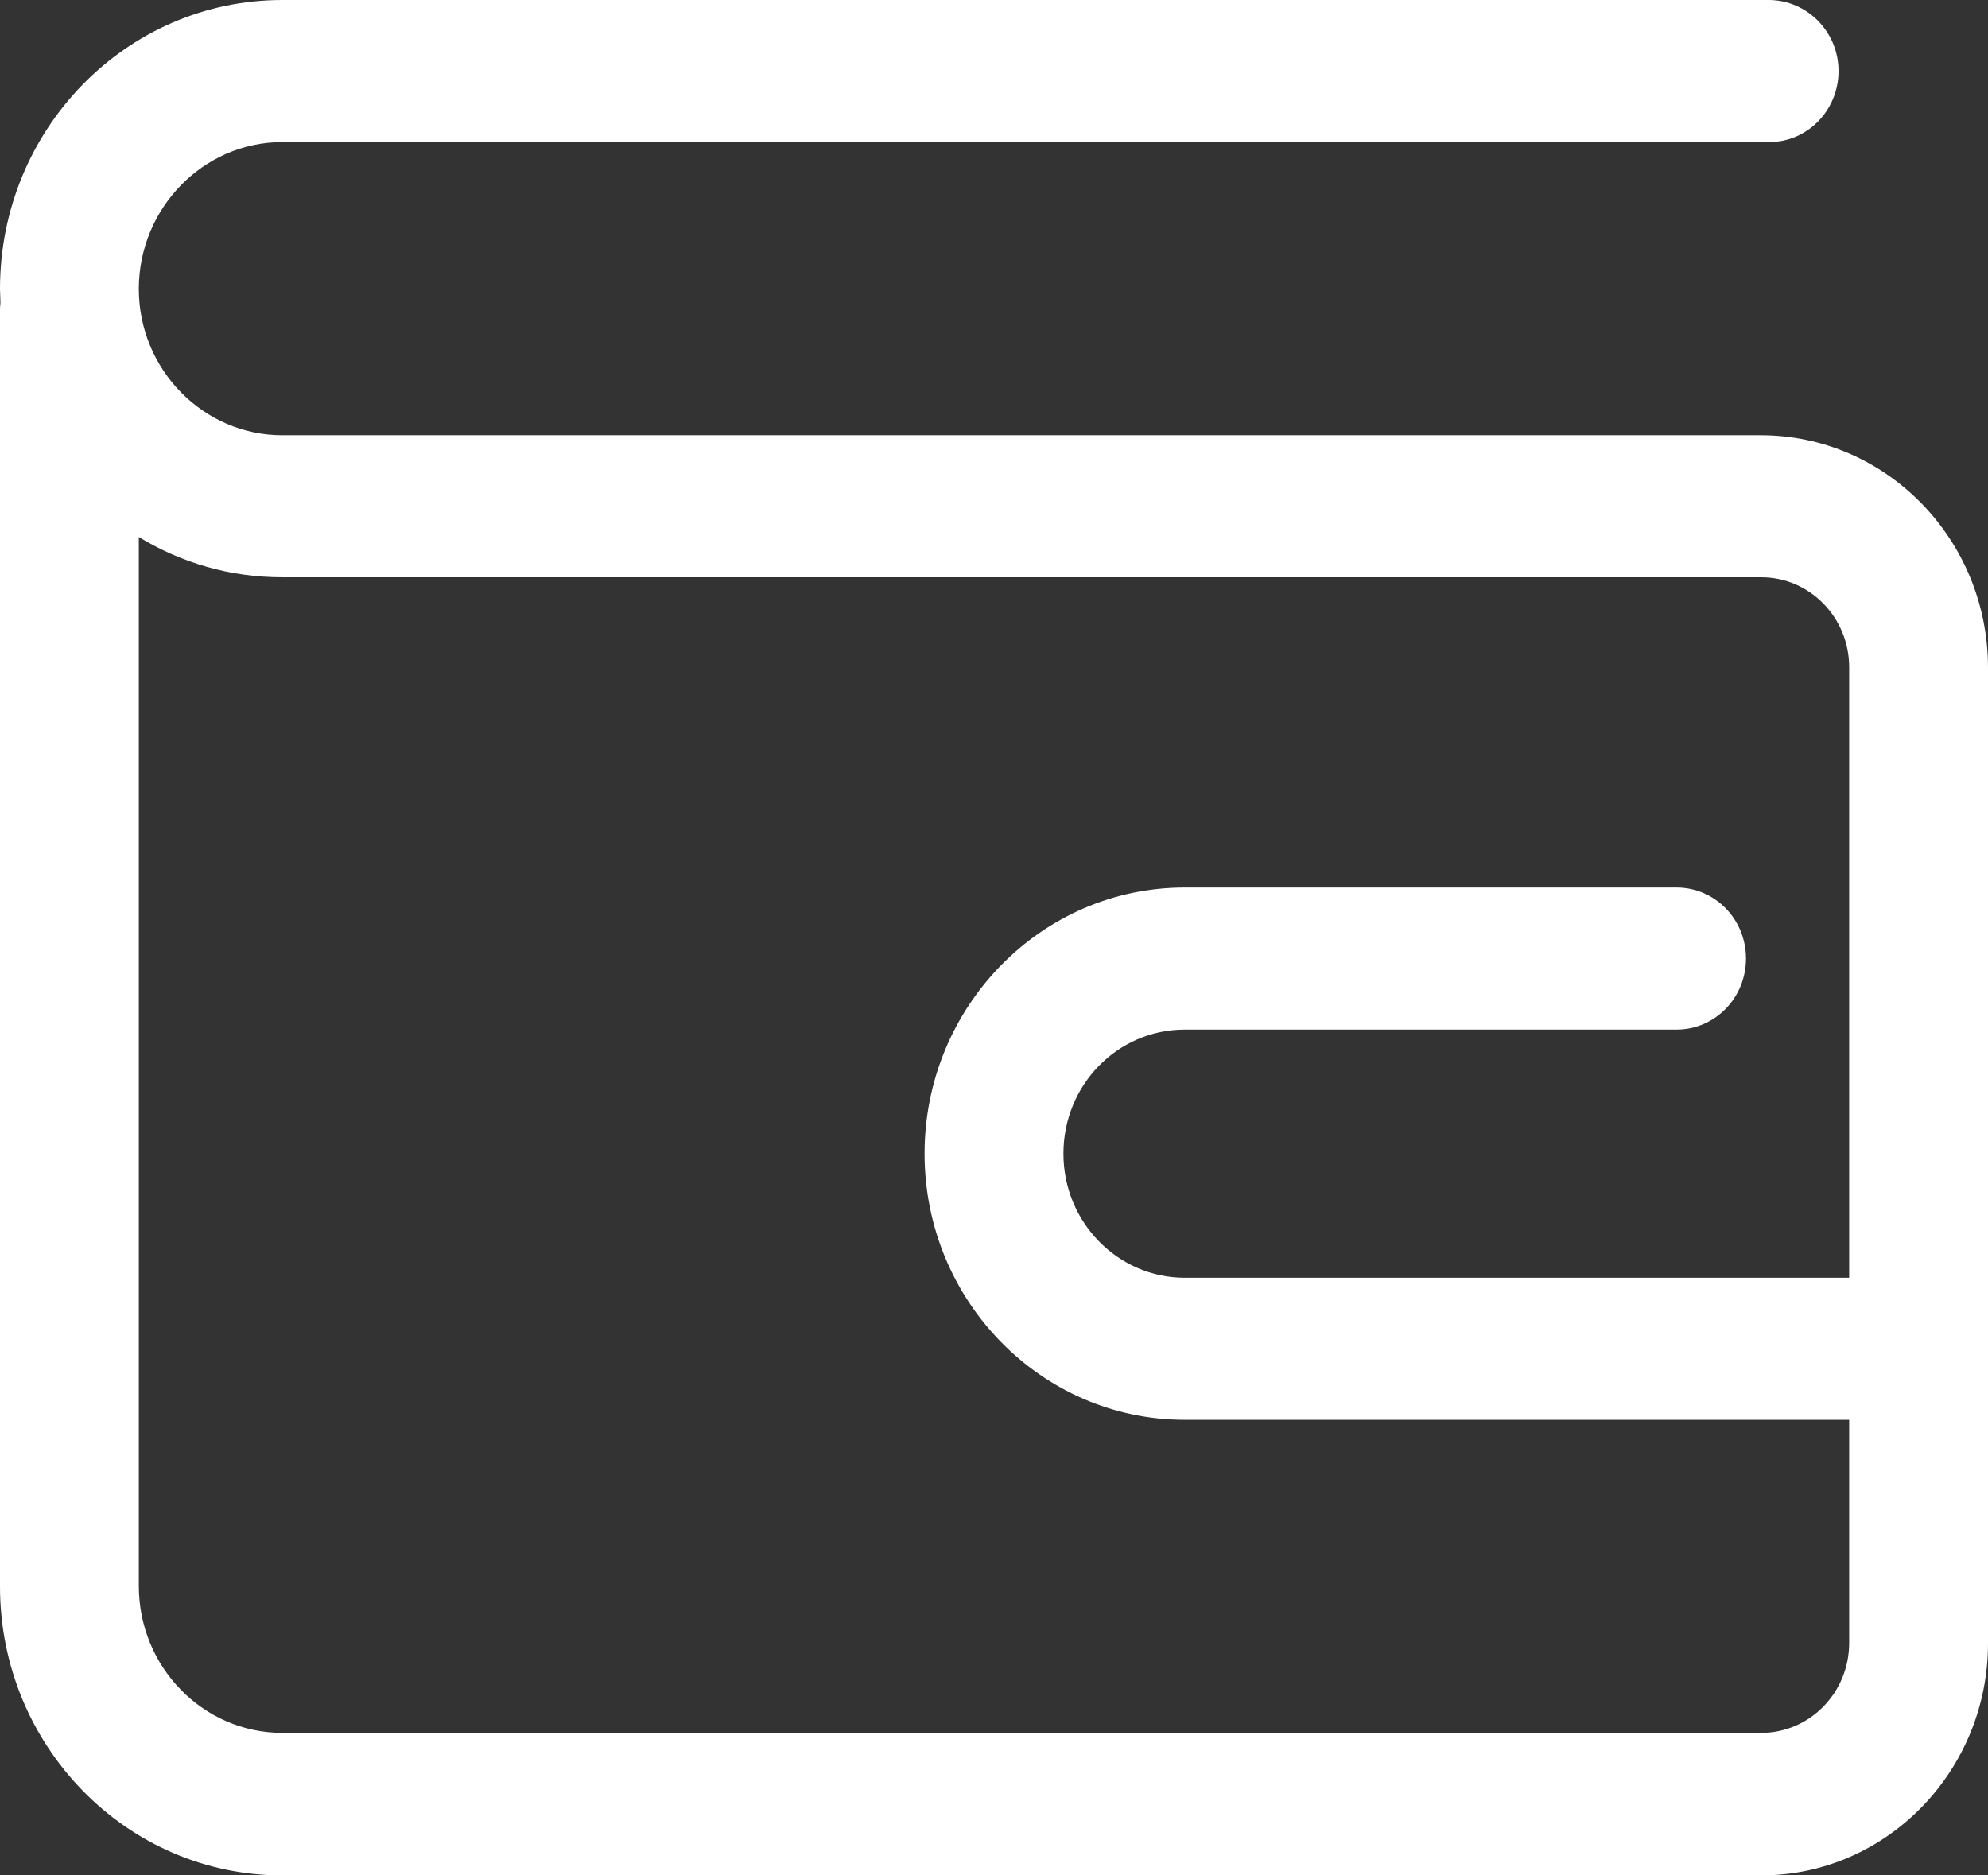 <svg width="53" height="50" viewBox="0 0 53 50" fill="none" xmlns="http://www.w3.org/2000/svg">
<rect x="0" y="0" width="53" height="50" fill="#333333" stroke="none"/>
<path d="M46.943 11.604H7.526C5.416 11.604 3.701 9.848 3.701 7.702C3.701 5.556 5.416 3.788 7.526 3.788H47.165C48.188 3.788 49.015 2.942 49.015 1.894C49.015 0.846 48.176 0 47.152 0H7.526C3.368 0 0 3.447 0 7.702C0 7.828 0.012 7.942 0.012 8.056C0.012 8.119 0 8.169 0 8.232V42.298C0 46.54 3.368 50 7.526 50H46.955C50.286 50 53 47.222 53 43.813V17.803C53 14.381 50.286 11.604 46.943 11.604ZM49.299 34.066H31.583C29.806 34.066 28.351 32.588 28.351 30.758C28.351 28.927 29.794 27.45 31.583 27.45H44.697C45.721 27.45 46.548 26.604 46.548 25.556C46.548 24.508 45.721 23.662 44.697 23.662H31.583C27.758 23.662 24.649 26.843 24.649 30.758C24.649 34.672 27.758 37.853 31.583 37.853H49.299V43.8C49.299 45.126 48.25 46.2 46.955 46.2H7.526C5.416 46.2 3.701 44.444 3.701 42.285V14.318C4.824 15 6.119 15.391 7.526 15.391H46.955C48.25 15.391 49.299 16.465 49.299 17.79V34.066Z" fill="white"/>
</svg>
